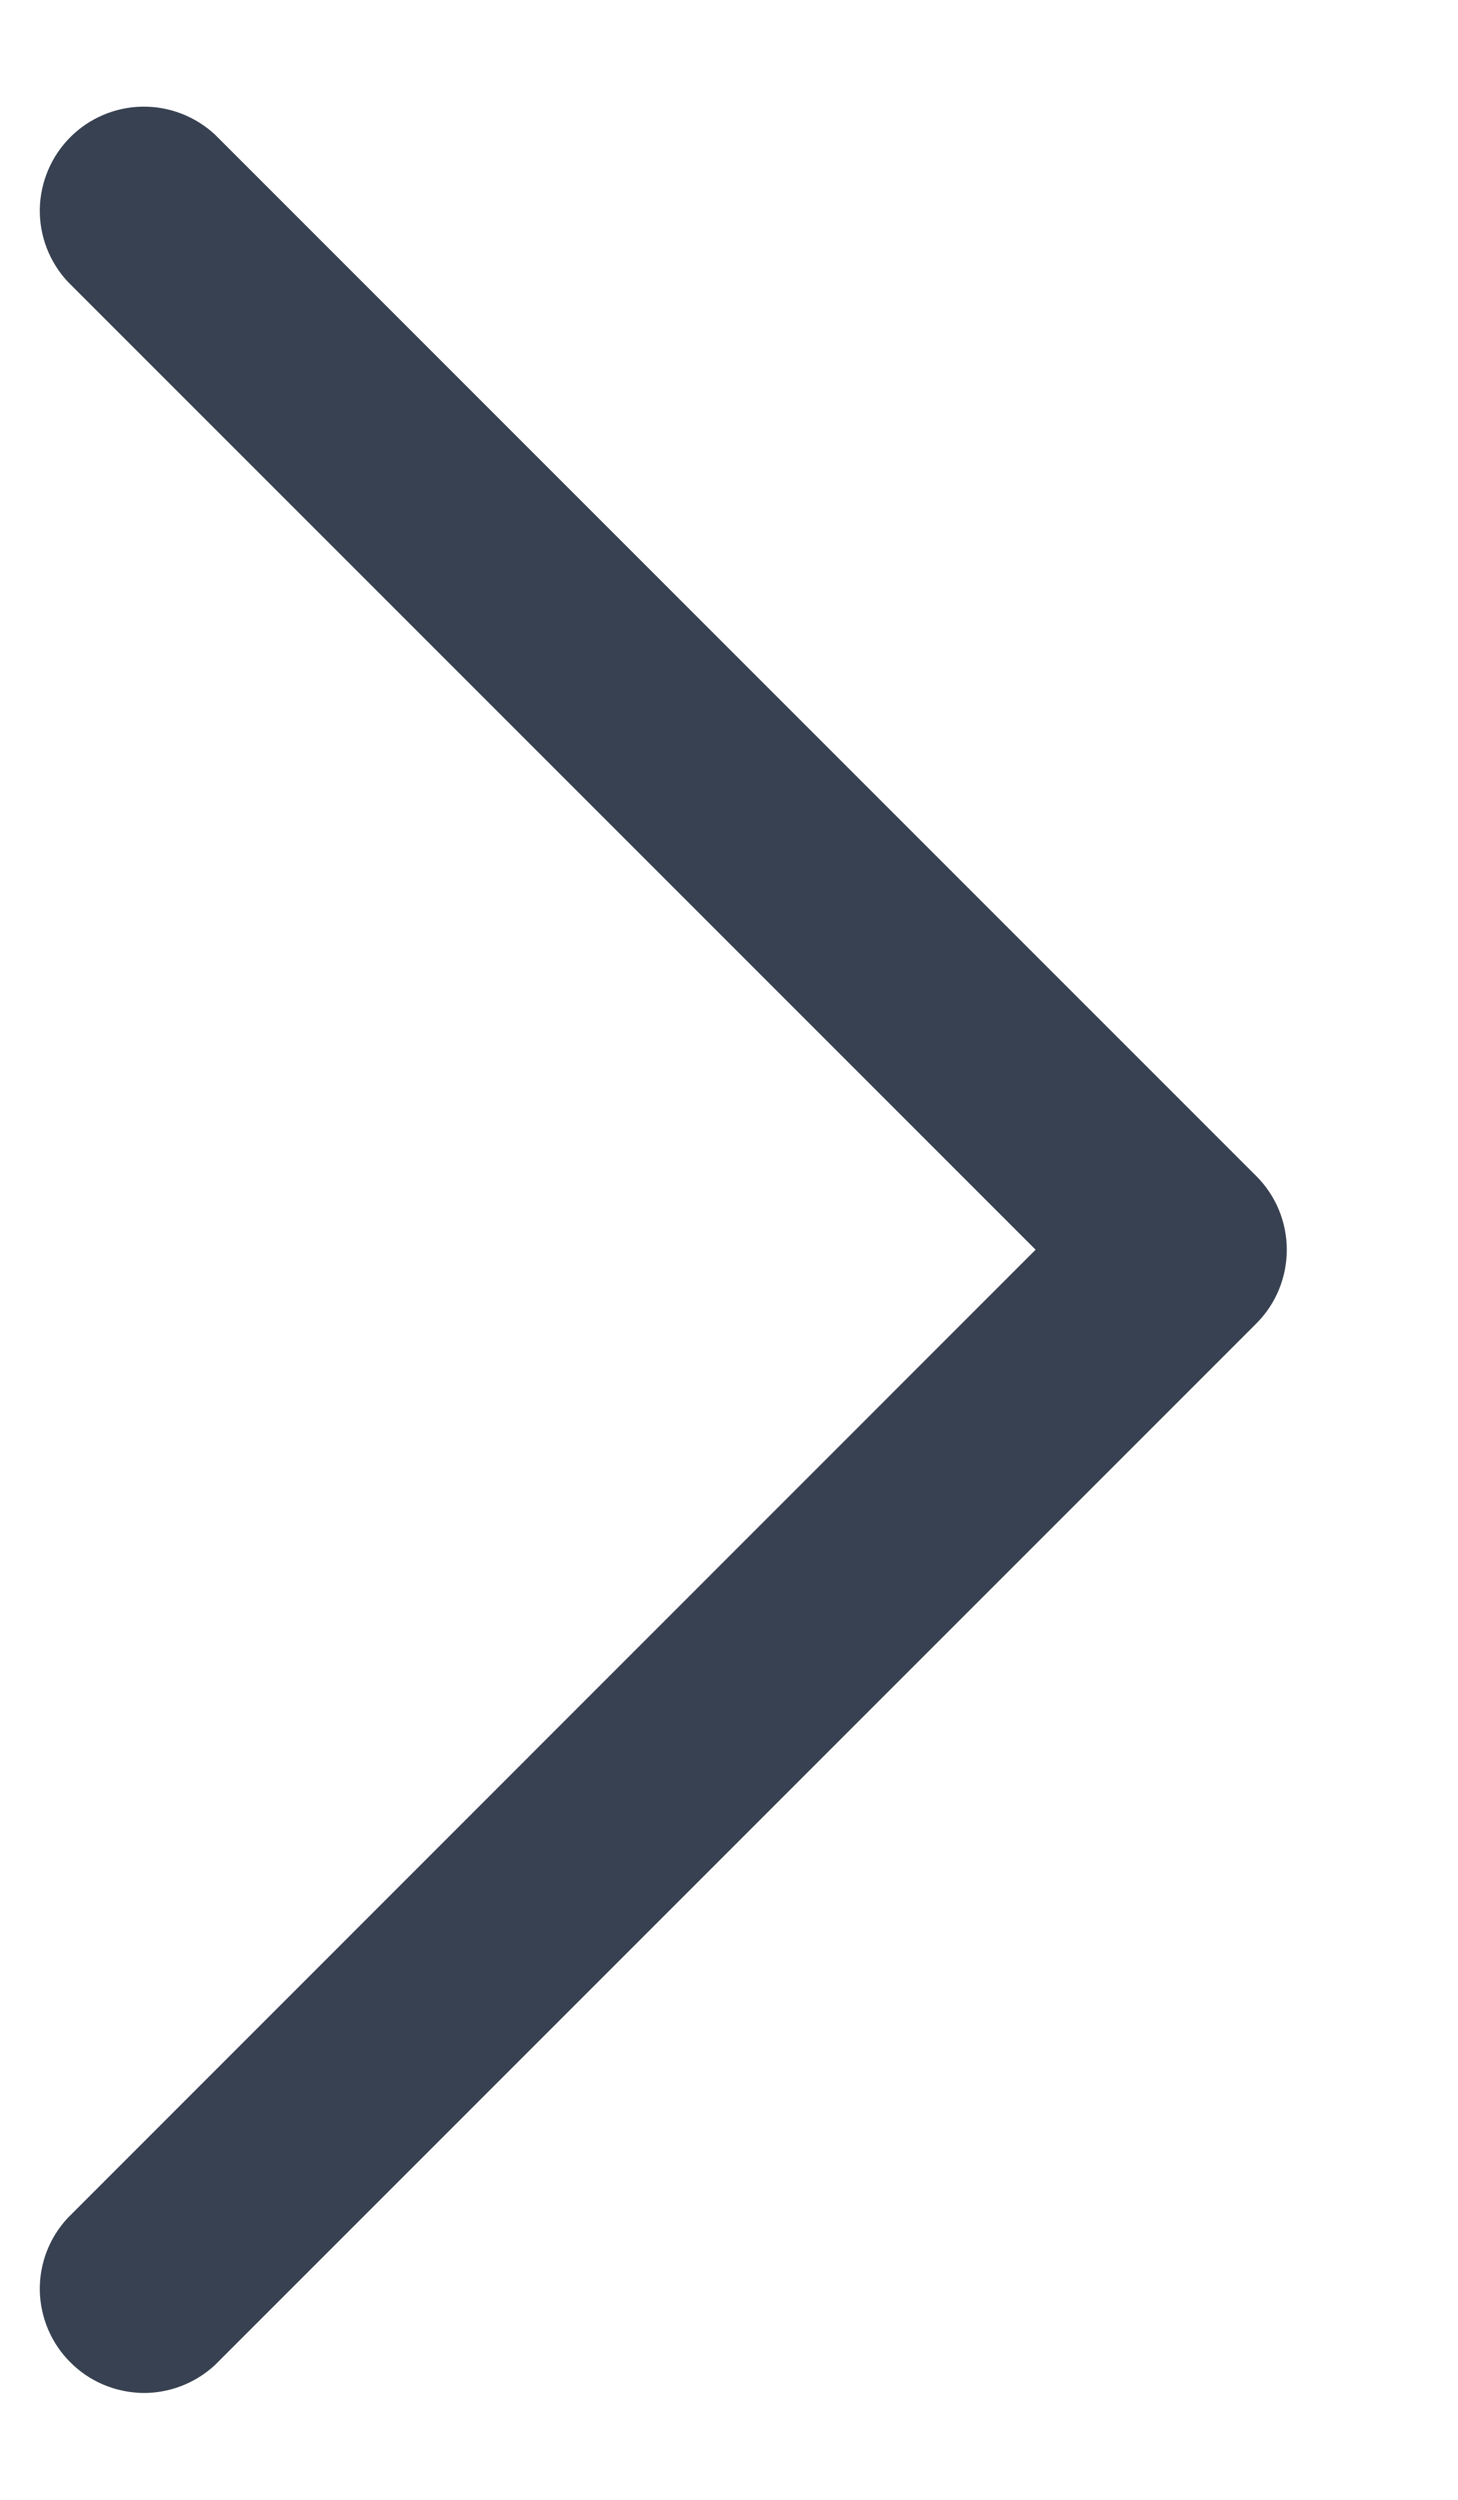 <svg width="7" height="12" viewBox="0 0 7 12" fill="none" xmlns="http://www.w3.org/2000/svg">
<path fill-rule="evenodd" clip-rule="evenodd" d="M6.032 5.646C6.126 5.74 6.178 5.867 6.178 5.999C6.178 6.132 6.126 6.259 6.032 6.353L1.032 11.353C0.937 11.441 0.812 11.489 0.683 11.487C0.553 11.484 0.429 11.432 0.338 11.34C0.246 11.249 0.194 11.125 0.191 10.996C0.189 10.866 0.237 10.741 0.326 10.646L4.972 5.999L0.326 1.353C0.237 1.258 0.189 1.132 0.191 1.003C0.194 0.873 0.246 0.75 0.338 0.658C0.429 0.567 0.553 0.514 0.683 0.512C0.812 0.51 0.937 0.558 1.032 0.646L6.032 5.646Z" fill="#374151"/>
</svg>
